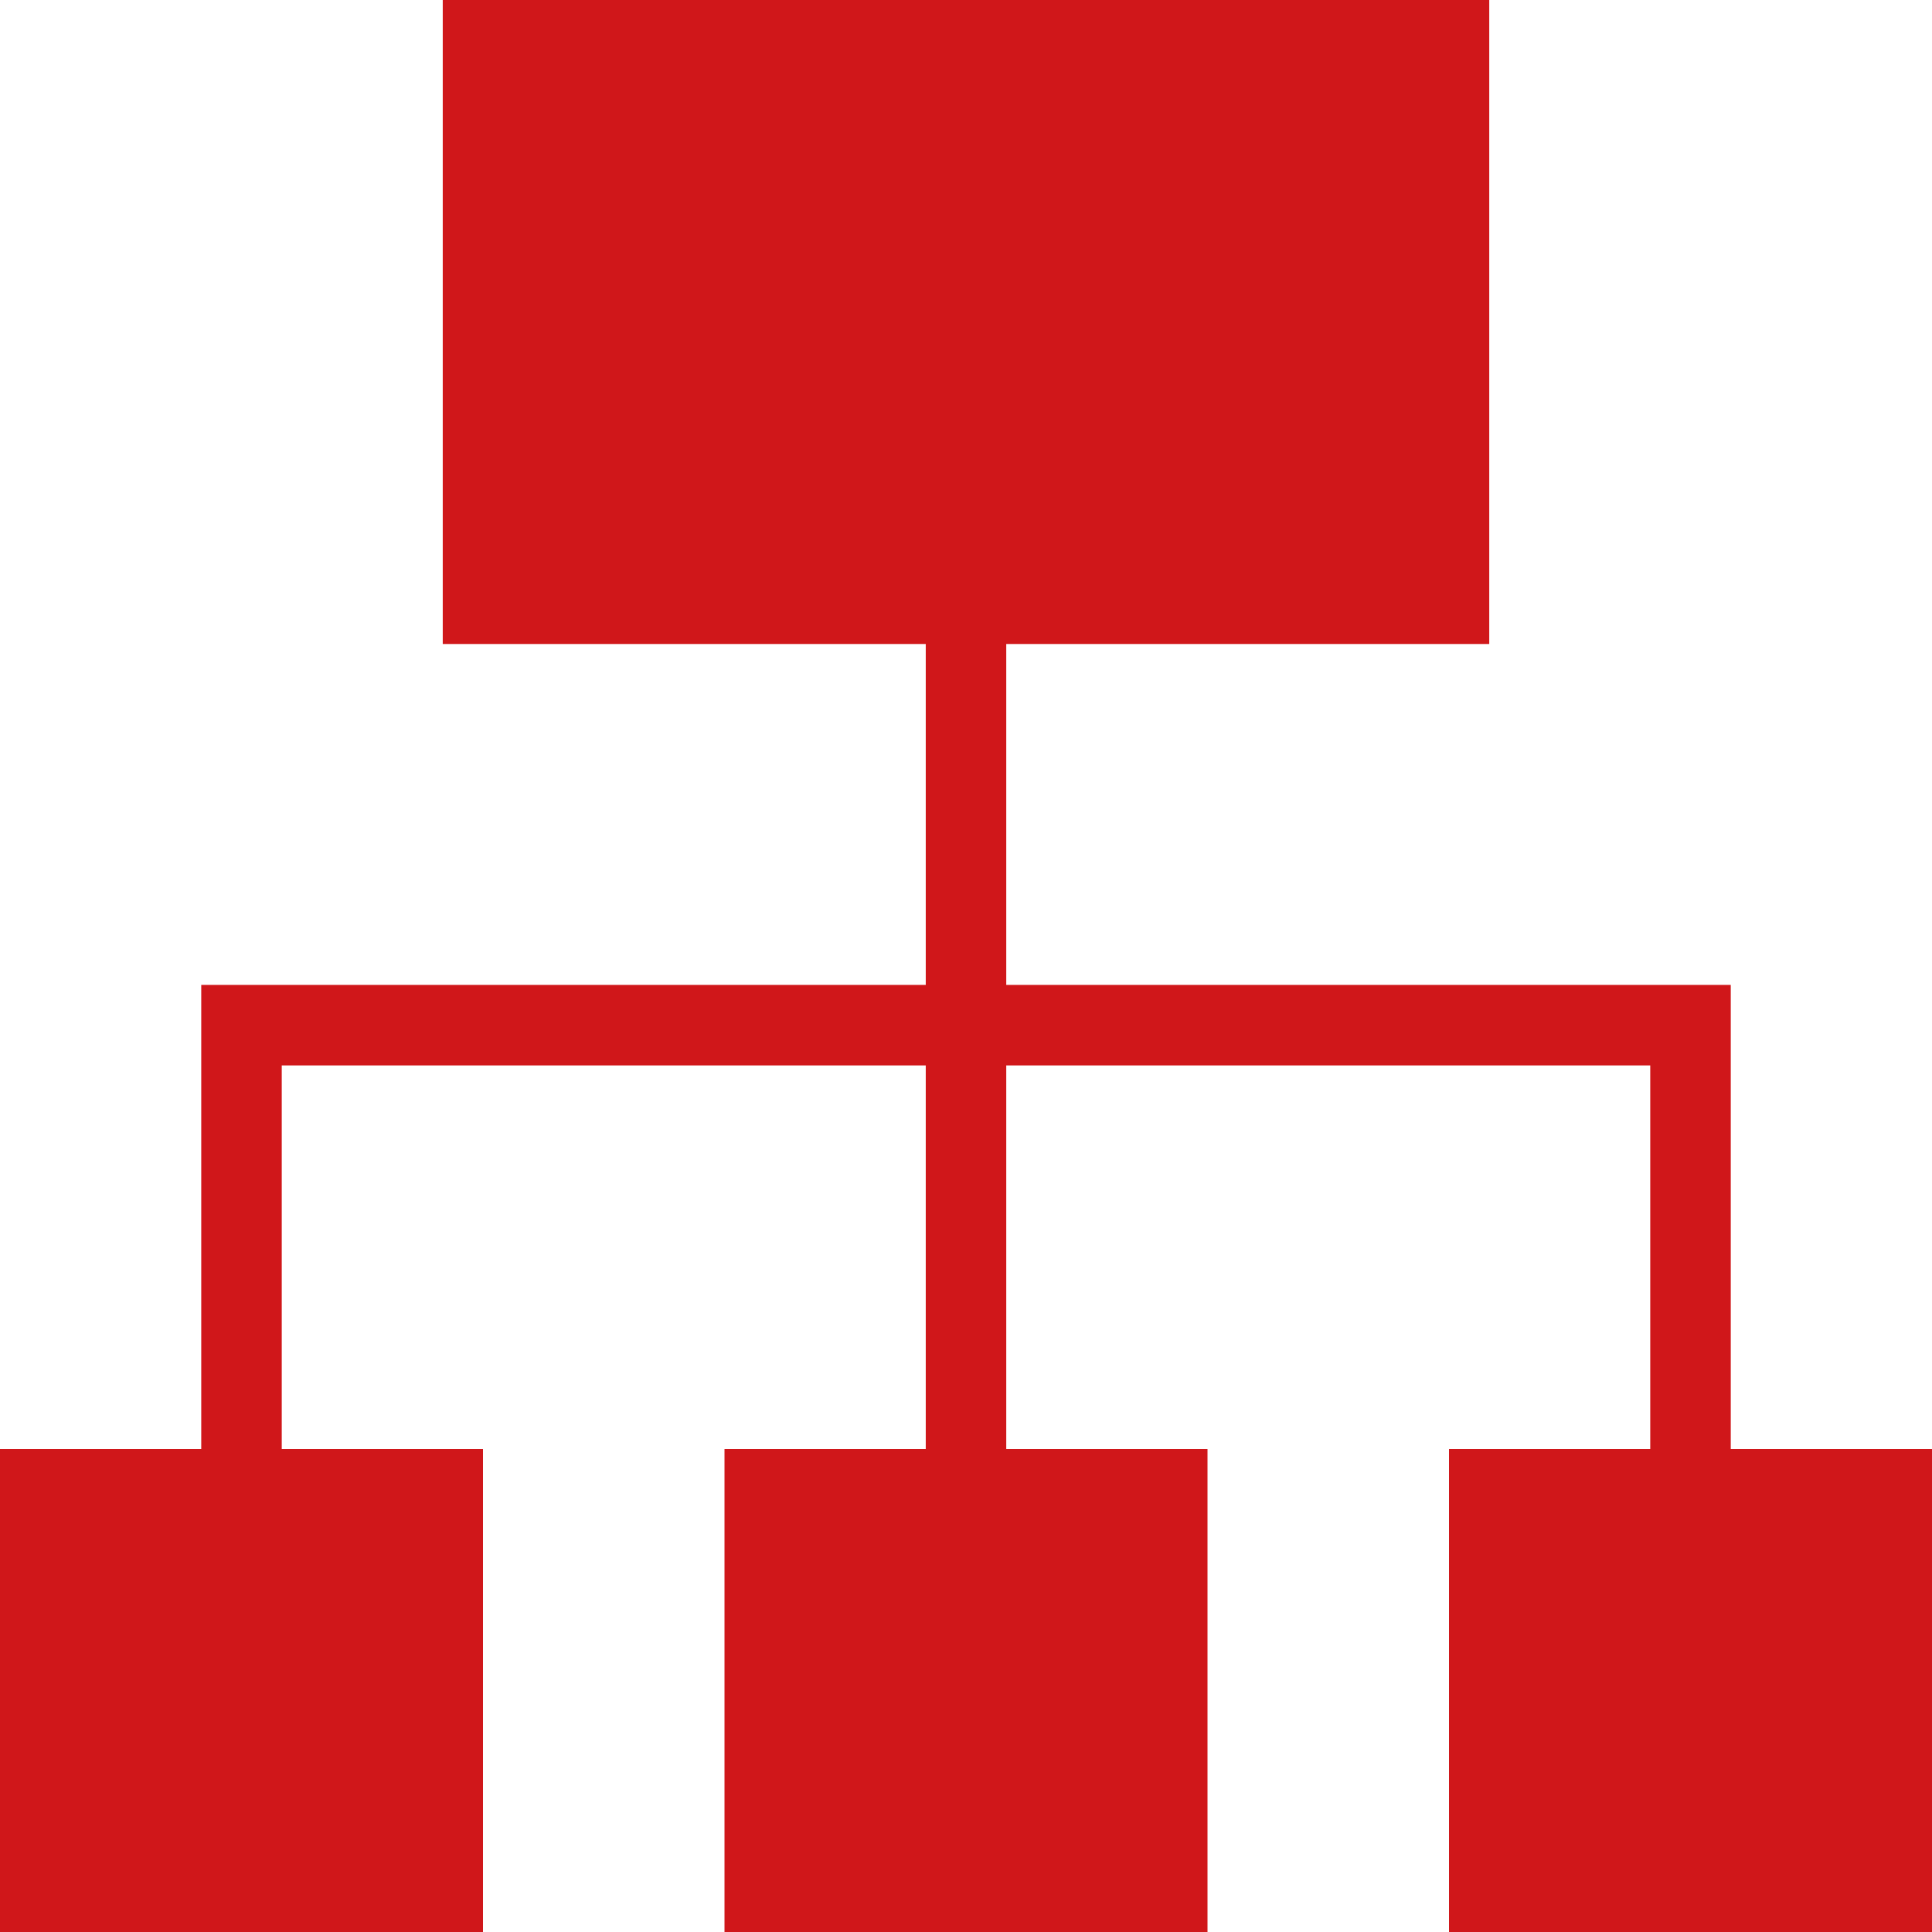 <?xml version="1.0" encoding="iso-8859-1"?>
<!-- Generator: Adobe Illustrator 19.0.0, SVG Export Plug-In . SVG Version: 6.00 Build 0)  -->
<svg version="1.1" id="Layer_1" xmlns="http://www.w3.org/2000/svg" xmlns:xlink="http://www.w3.org/1999/xlink" x="0px" y="0px"
	 viewBox="0 0 472.615 472.615" style="enable-background:new 0 0 472.615 472.615;" xml:space="preserve">
<g>
	<g fill="#D0171A">
		<polygon points="423.385,354.462 423.385,240.935 246.154,240.935 246.154,157.538 364.308,157.538 364.308,0 108.308,0
			108.308,157.538 226.462,157.538 226.462,240.935 49.231,240.935 49.231,354.462 0,354.462 0,472.615 118.154,472.615
			118.154,354.462 68.923,354.462 68.923,260.628 226.462,260.628 226.462,354.462 177.231,354.462 177.231,472.615
			295.385,472.615 295.385,354.462 246.154,354.462 246.154,260.628 403.692,260.628 403.692,354.462 354.462,354.462
			354.462,472.615 472.615,472.615 472.615,354.462 		"/>
	</g>
</g>
<g>
</g>
<g>
</g>
<g>
</g>
<g>
</g>
<g>
</g>
<g>
</g>
<g>
</g>
<g>
</g>
<g>
</g>
<g>
</g>
<g>
</g>
<g>
</g>
<g>
</g>
<g>
</g>
<g>
</g>
</svg>
